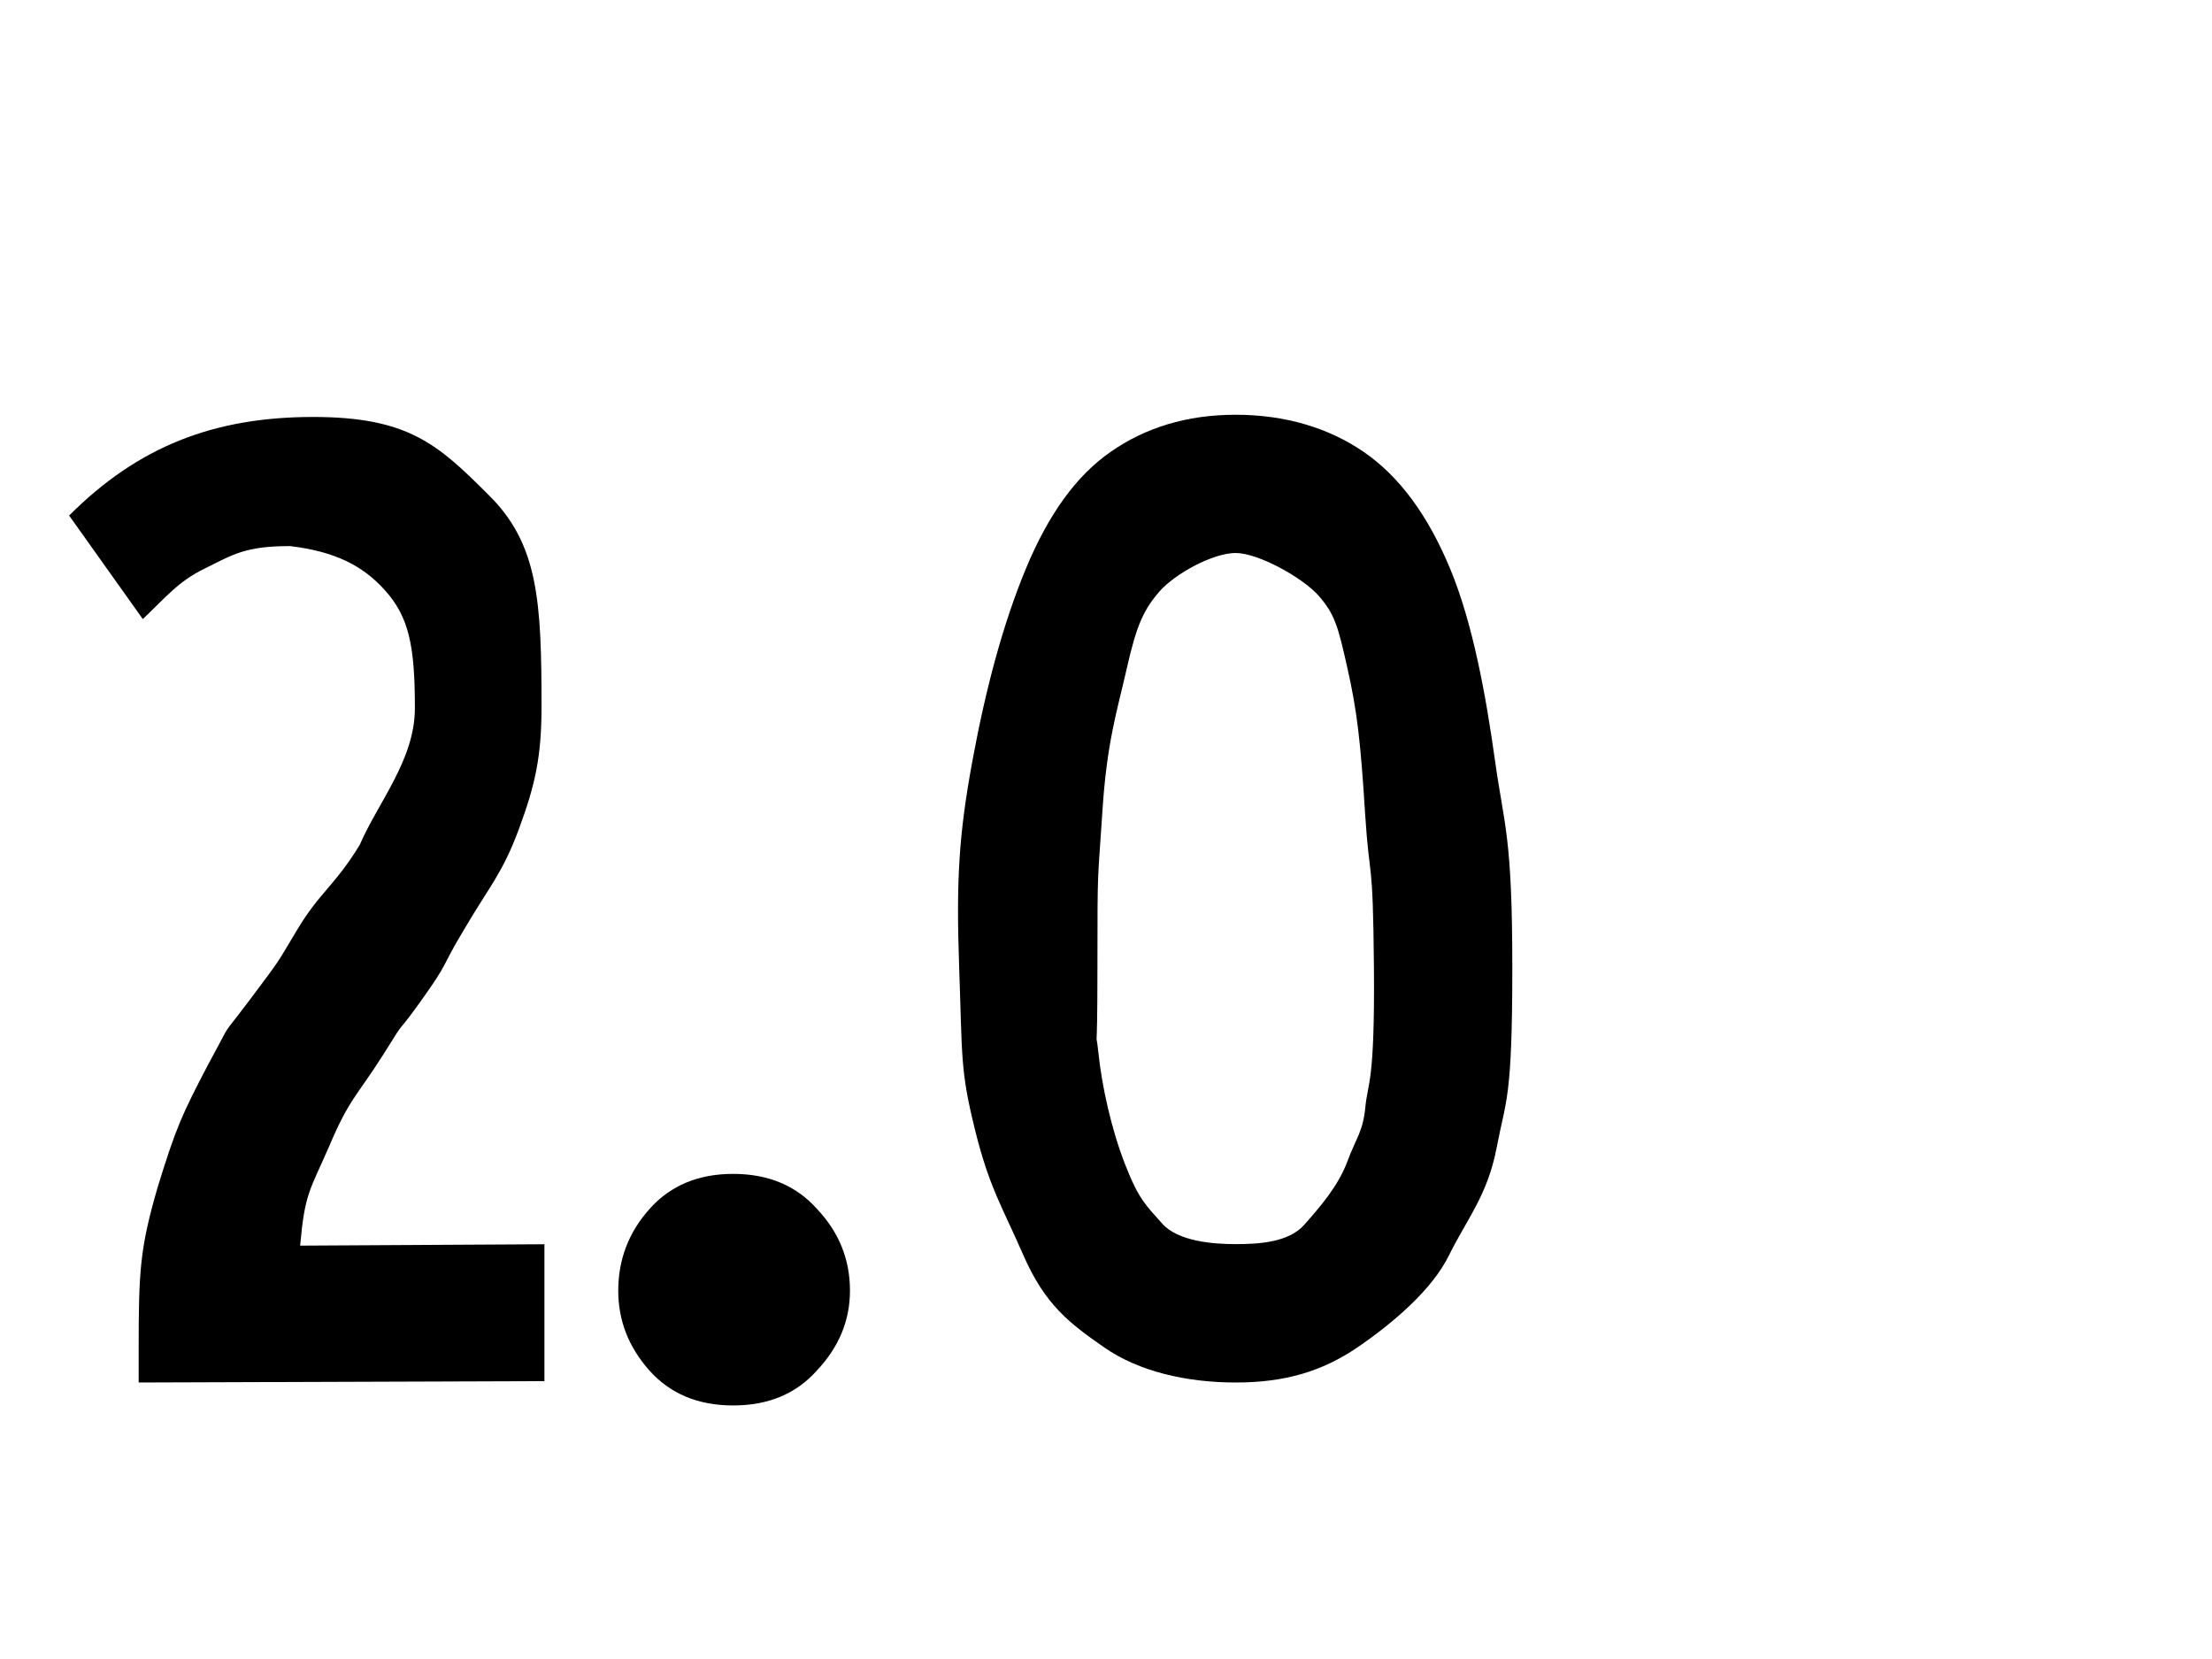 <?xml version="1.0" encoding="UTF-8" standalone="no"?>
<!-- Created with Inkscape (http://www.inkscape.org/) -->

<svg
   xmlns:dc="http://purl.org/dc/elements/1.1/"
   xmlns:cc="http://creativecommons.org/ns#"
   xmlns:rdf="http://www.w3.org/1999/02/22-rdf-syntax-ns#"
   xmlns:svg="http://www.w3.org/2000/svg"
   xmlns="http://www.w3.org/2000/svg"
   xmlns:sodipodi="http://sodipodi.sourceforge.net/DTD/sodipodi-0.dtd"
   xmlns:inkscape="http://www.inkscape.org/namespaces/inkscape"
   width="16"
   height="12"
   id="svg2"
   version="1.1"
   inkscape:version="0.48.4 r9939"
   sodipodi:docname="SFDouble.svg">
  <defs
     id="defs4">
    <linearGradient
       id="linearGradient4107">
      <stop
         style="stop-color:#000000;stop-opacity:1;"
         offset="0"
         id="stop4109" />
      <stop
         style="stop-color:#c8c8c8;stop-opacity:1;"
         offset="1"
         id="stop4111" />
    </linearGradient>
  </defs>
  <sodipodi:namedview
     id="base"
     pagecolor="#ffffff"
     bordercolor="#666666"
     borderopacity="1.0"
     inkscape:pageopacity="0.0"
     inkscape:pageshadow="2"
     inkscape:zoom="22.627417"
     inkscape:cx="4.1261046"
     inkscape:cy="1.2831254"
     inkscape:document-units="px"
     inkscape:current-layer="layer2"
     showgrid="true"
     inkscape:snap-page="true"
     showguides="true"
     inkscape:guide-bbox="true"
     inkscape:window-width="1861"
     inkscape:window-height="1056"
     inkscape:window-x="59"
     inkscape:window-y="24"
     inkscape:window-maximized="1"
     inkscape:snap-bbox="true"
     showborder="false">
    <inkscape:grid
       type="xygrid"
       id="grid3066"
       empspacing="2"
       visible="true"
       enabled="true"
       snapvisiblegridlinesonly="true"
       spacingy="0.5px"
       spacingx="0.5px" />
    <sodipodi:guide
       orientation="1,0"
       position="6,6"
       id="guide3068" />
    <sodipodi:guide
       orientation="0,1"
       position="6,6"
       id="guide3070" />
    <sodipodi:guide
       orientation="1,0"
       position="11,-1"
       id="guide4103" />
    <sodipodi:guide
       orientation="0,1"
       position="11,11"
       id="guide4115" />
    <sodipodi:guide
       orientation="0,1"
       position="11,1"
       id="guide4117" />
    <sodipodi:guide
       orientation="1,0"
       position="1,1"
       id="guide4119" />
  </sodipodi:namedview>
  <g
     inkscape:groupmode="layer"
     id="layer2"
     inkscape:label="Field"
     style="display:inline">
    <path
       style="font-size:13px;font-style:normal;font-variant:normal;font-weight:normal;font-stretch:normal;text-align:start;line-height:130%;letter-spacing:0px;word-spacing:0px;writing-mode:lr-tb;text-anchor:start;fill:#000000;fill-opacity:1;stroke:none;font-family:Ubuntu Condensed;-inkscape-font-specification:'Ubuntu Condensed,'"
       inkscape:connector-curvature="0"
       id="path4299"
       d="m 6.148,9.336 c -2.5e-6,0.216 -0.08,0.408 -0.239,0.577 -0.15,0.169 -0.352,0.253 -0.606,0.253 -0.253,0 -0.455,-0.084 -0.606,-0.253 C 4.547,9.744 4.472,9.552 4.472,9.336 4.472,9.111 4.547,8.914 4.698,8.745 4.848,8.576 5.05,8.491 5.303,8.491 c 0.253,1.5e-6 0.455,0.084 0.606,0.253 0.16,0.169 0.239,0.366 0.239,0.591" />
    <path
       sodipodi:nodetypes="ccccccsccccccsccszccccccc"
       d="M 0.5,3.729 C 0.999,3.23 1.546,3.016 2.265,3.016 2.951,3.016 3.167,3.213 3.531,3.577 3.895,3.933 3.917,4.35 3.917,5.112 3.917,5.468 3.873,5.673 3.754,5.995 3.636,6.316 3.535,6.419 3.357,6.723 3.179,7.019 3.258,6.941 3.047,7.237 2.835,7.533 2.968,7.314 2.773,7.627 2.579,7.932 2.526,7.949 2.383,8.287 2.239,8.617 2.205,8.629 2.171,9.01 l 1.767,-0.01 0,0.99 L 1.003,10 l 0,-0.241 C 1.003,9.192 1.012,9.032 1.139,8.592 1.274,8.152 1.318,8.059 1.504,7.703 1.698,7.348 1.574,7.541 1.803,7.237 2.031,6.932 1.988,6.995 2.151,6.723 2.314,6.451 2.421,6.408 2.602,6.111 2.738,5.798 3.001,5.494 3.001,5.122 3.001,4.673 2.959,4.461 2.781,4.266 2.627,4.095 2.427,3.989 2.098,3.95 1.775,3.95 1.687,4.01 1.484,4.111 1.289,4.204 1.194,4.326 1.033,4.478 L 0.5,3.729"
       id="path4327"
       inkscape:connector-curvature="0"
       style="font-size:13px;font-style:normal;font-variant:normal;font-weight:normal;font-stretch:normal;text-align:start;line-height:130%;letter-spacing:0px;word-spacing:0px;writing-mode:lr-tb;text-anchor:start;fill:#000000;fill-opacity:1;stroke:none;font-family:Ubuntu Condensed;-inkscape-font-specification:'Ubuntu Condensed,'" />
    <path
       sodipodi:nodetypes="zzzzzzzzzzzzzzzzzzzzzzzzzzzzzzzzcz"
       inkscape:connector-curvature="0"
       id="path4301-5"
       d="M 7.034,5.502 C 7.131,4.975 7.257,4.507 7.421,4.112 7.585,3.718 7.785,3.441 8.034,3.268 8.284,3.094 8.582,3 8.938,3 c 0.356,0 0.671,0.094 0.925,0.268 0.254,0.174 0.462,0.451 0.626,0.845 0.164,0.394 0.259,0.917 0.325,1.39 0.066,0.473 0.125,0.54 0.125,1.498 0,0.958 -0.047,0.951 -0.113,1.299 -0.066,0.348 -0.221,0.526 -0.345,0.78 -0.125,0.254 -0.411,0.494 -0.665,0.668 C 9.561,9.92 9.294,10 8.938,10 8.582,10 8.236,9.92 7.987,9.746 7.737,9.573 7.56,9.438 7.404,9.083 7.249,8.727 7.154,8.588 7.05,8.162 6.945,7.736 6.961,7.643 6.938,7 6.915,6.357 6.937,6.03 7.034,5.502 z m 2.84,0.381 C 9.842,5.367 9.816,5.141 9.746,4.832 9.677,4.522 9.653,4.442 9.539,4.31 9.424,4.179 9.102,4 8.938,4 8.774,4 8.501,4.148 8.386,4.279 8.272,4.411 8.221,4.522 8.151,4.832 8.081,5.141 8.005,5.367 7.973,5.883 7.94,6.4 7.938,6.23 7.938,7 c 3e-7,0.77 -0.018,0.376 0.007,0.615 0.025,0.239 0.092,0.548 0.193,0.807 0.101,0.259 0.152,0.296 0.267,0.427 0.115,0.131 0.37,0.15 0.533,0.15 0.164,0 0.384,-0.011 0.498,-0.142 C 9.551,8.726 9.679,8.58 9.745,8.403 9.811,8.226 9.858,8.188 9.876,8.008 9.893,7.827 9.945,7.839 9.938,7 9.931,6.161 9.907,6.4 9.874,5.883 z"
       style="font-size:13px;font-style:normal;font-variant:normal;font-weight:normal;font-stretch:normal;text-align:start;line-height:130%;letter-spacing:0px;word-spacing:0px;writing-mode:lr-tb;text-anchor:start;fill:#000000;fill-opacity:1;stroke:none;display:inline;font-family:Ubuntu Condensed;-inkscape-font-specification:'Ubuntu Condensed,'" />
  </g>
  <g
     inkscape:groupmode="layer"
     id="layer5"
     inkscape:label="Float"
     style="display:none">
    <path
       d="M 1.082,5.982 C 1.26,5.878 1.427,5.78 1.619,5.63 1.812,5.48 2.013,5.313 2.191,5.14 2.37,4.966 2.525,4.776 2.676,4.565 2.828,4.354 2.897,4.178 3,4 l 1,0.016 0,6.984 -1,0 0,-5.069 C 2.84,6.1 2.514,6.303 2.303,6.453 2.092,6.603 1.81,6.723 1.575,6.855 L 1.082,5.982"
       id="path4297"
       inkscape:connector-curvature="0"
       sodipodi:nodetypes="czzzccccczcc"
       style="font-size:13px;font-style:normal;font-variant:normal;font-weight:normal;font-stretch:normal;text-align:start;line-height:130%;letter-spacing:0px;word-spacing:0px;writing-mode:lr-tb;text-anchor:start;fill:#000000;fill-opacity:1;stroke:none;display:inline;font-family:Ubuntu Condensed;-inkscape-font-specification:'Ubuntu Condensed,'" />
  </g>
  <g
     inkscape:groupmode="layer"
     id="layer3"
     inkscape:label="Array"
     style="display:none"
     sodipodi:insensitive="true">
    <path
       style="fill:none;stroke:#000000;stroke-width:1px;stroke-linecap:butt;stroke-linejoin:miter;stroke-opacity:1;display:inline"
       d="m 15.5,1 0,10"
       id="path3862"
       inkscape:connector-curvature="0"
       sodipodi:nodetypes="cc" />
    <path
       style="fill:none;stroke:#000000;stroke-width:1px;stroke-linecap:butt;stroke-linejoin:miter;stroke-opacity:1;display:inline"
       d="m 13.5,1 0,10"
       id="path3864"
       inkscape:connector-curvature="0"
       sodipodi:nodetypes="cc" />
  </g>
</svg>
